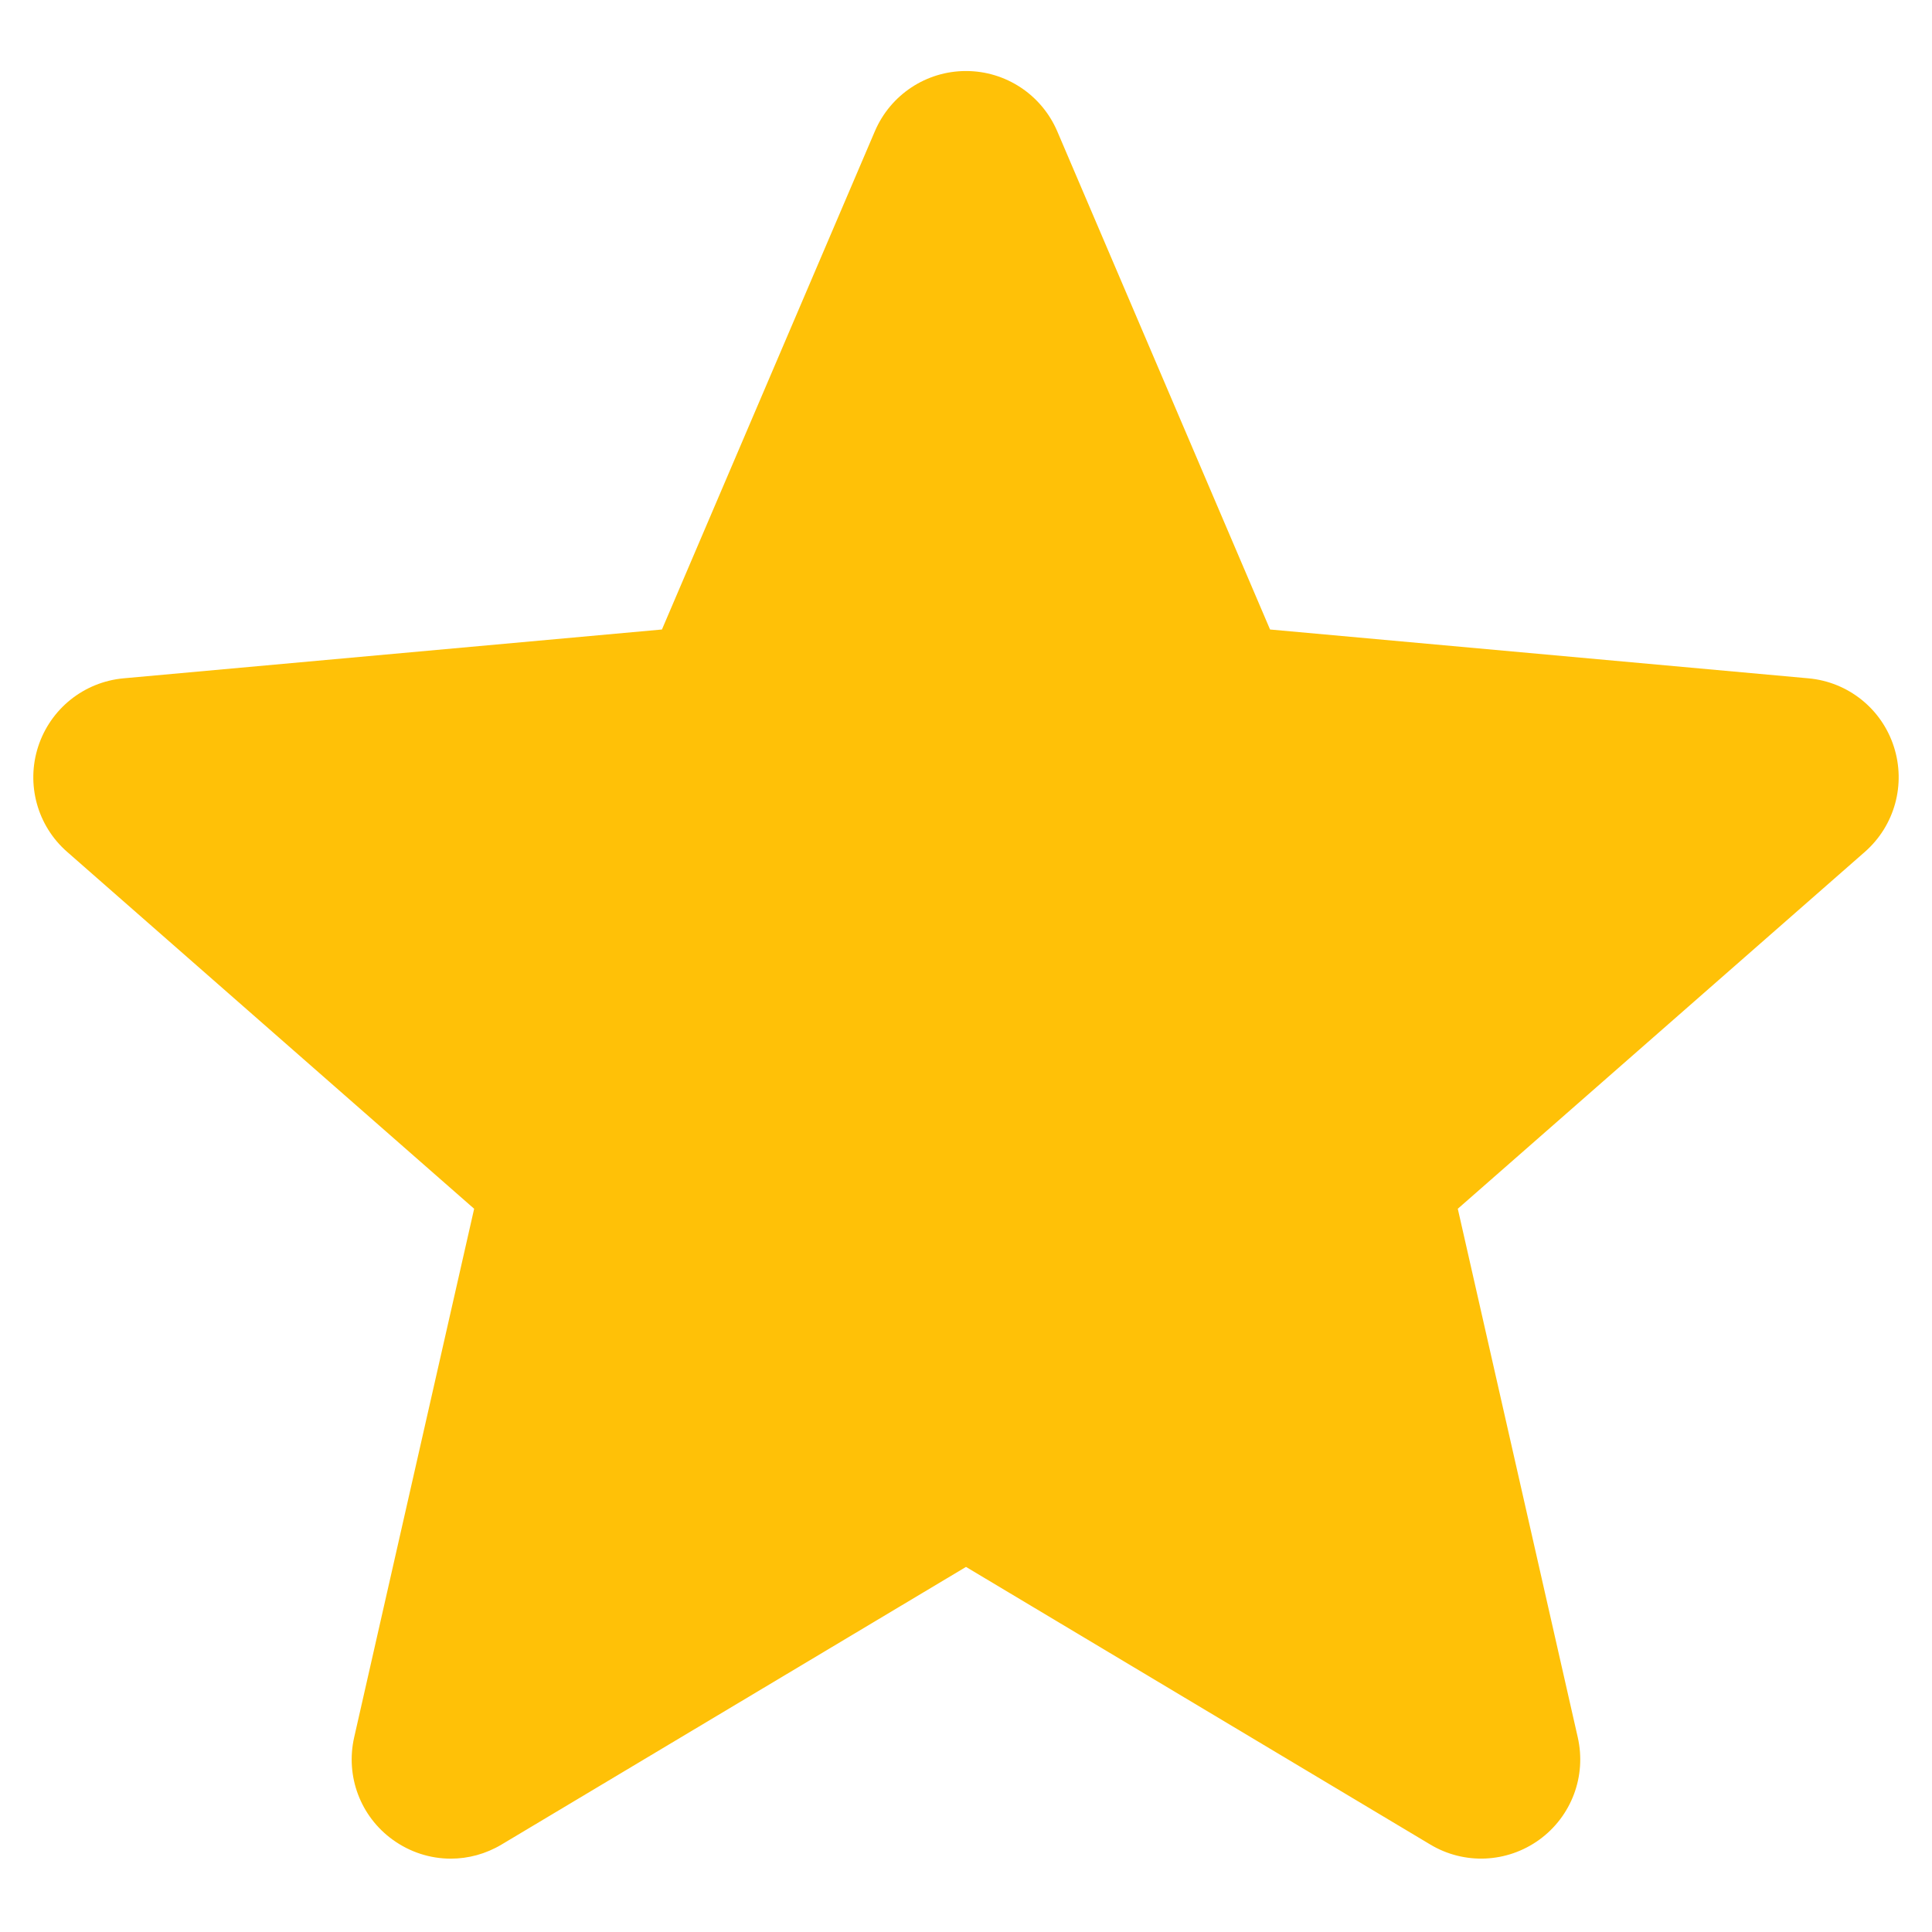<svg width="29" height="29" viewBox="0 0 29 29" fill="none" xmlns="http://www.w3.org/2000/svg">
<g clip-path="url(#clip0_2004_20406)">
<path d="M28.427 11.206C28.244 10.639 27.741 10.236 27.146 10.182L19.064 9.449L15.869 1.969C15.633 1.421 15.096 1.066 14.5 1.066C13.904 1.066 13.367 1.421 13.132 1.97L9.936 9.449L1.853 10.182C1.259 10.237 0.758 10.639 0.573 11.206C0.389 11.773 0.559 12.395 1.008 12.787L7.117 18.144L5.316 26.079C5.184 26.662 5.41 27.265 5.895 27.615C6.155 27.803 6.459 27.899 6.766 27.899C7.031 27.899 7.293 27.828 7.529 27.687L14.5 23.52L21.469 27.687C21.979 27.993 22.621 27.965 23.105 27.615C23.589 27.264 23.815 26.661 23.683 26.079L21.882 18.144L27.991 12.788C28.44 12.395 28.611 11.774 28.427 11.206Z" fill="#FFC107"/>
</g>
<defs>
<clipPath id="clip0_2004_20406">
<rect width="28" height="28" fill="white" transform="translate(0.5 0.465)"/>
</clipPath>
</defs>
</svg>
